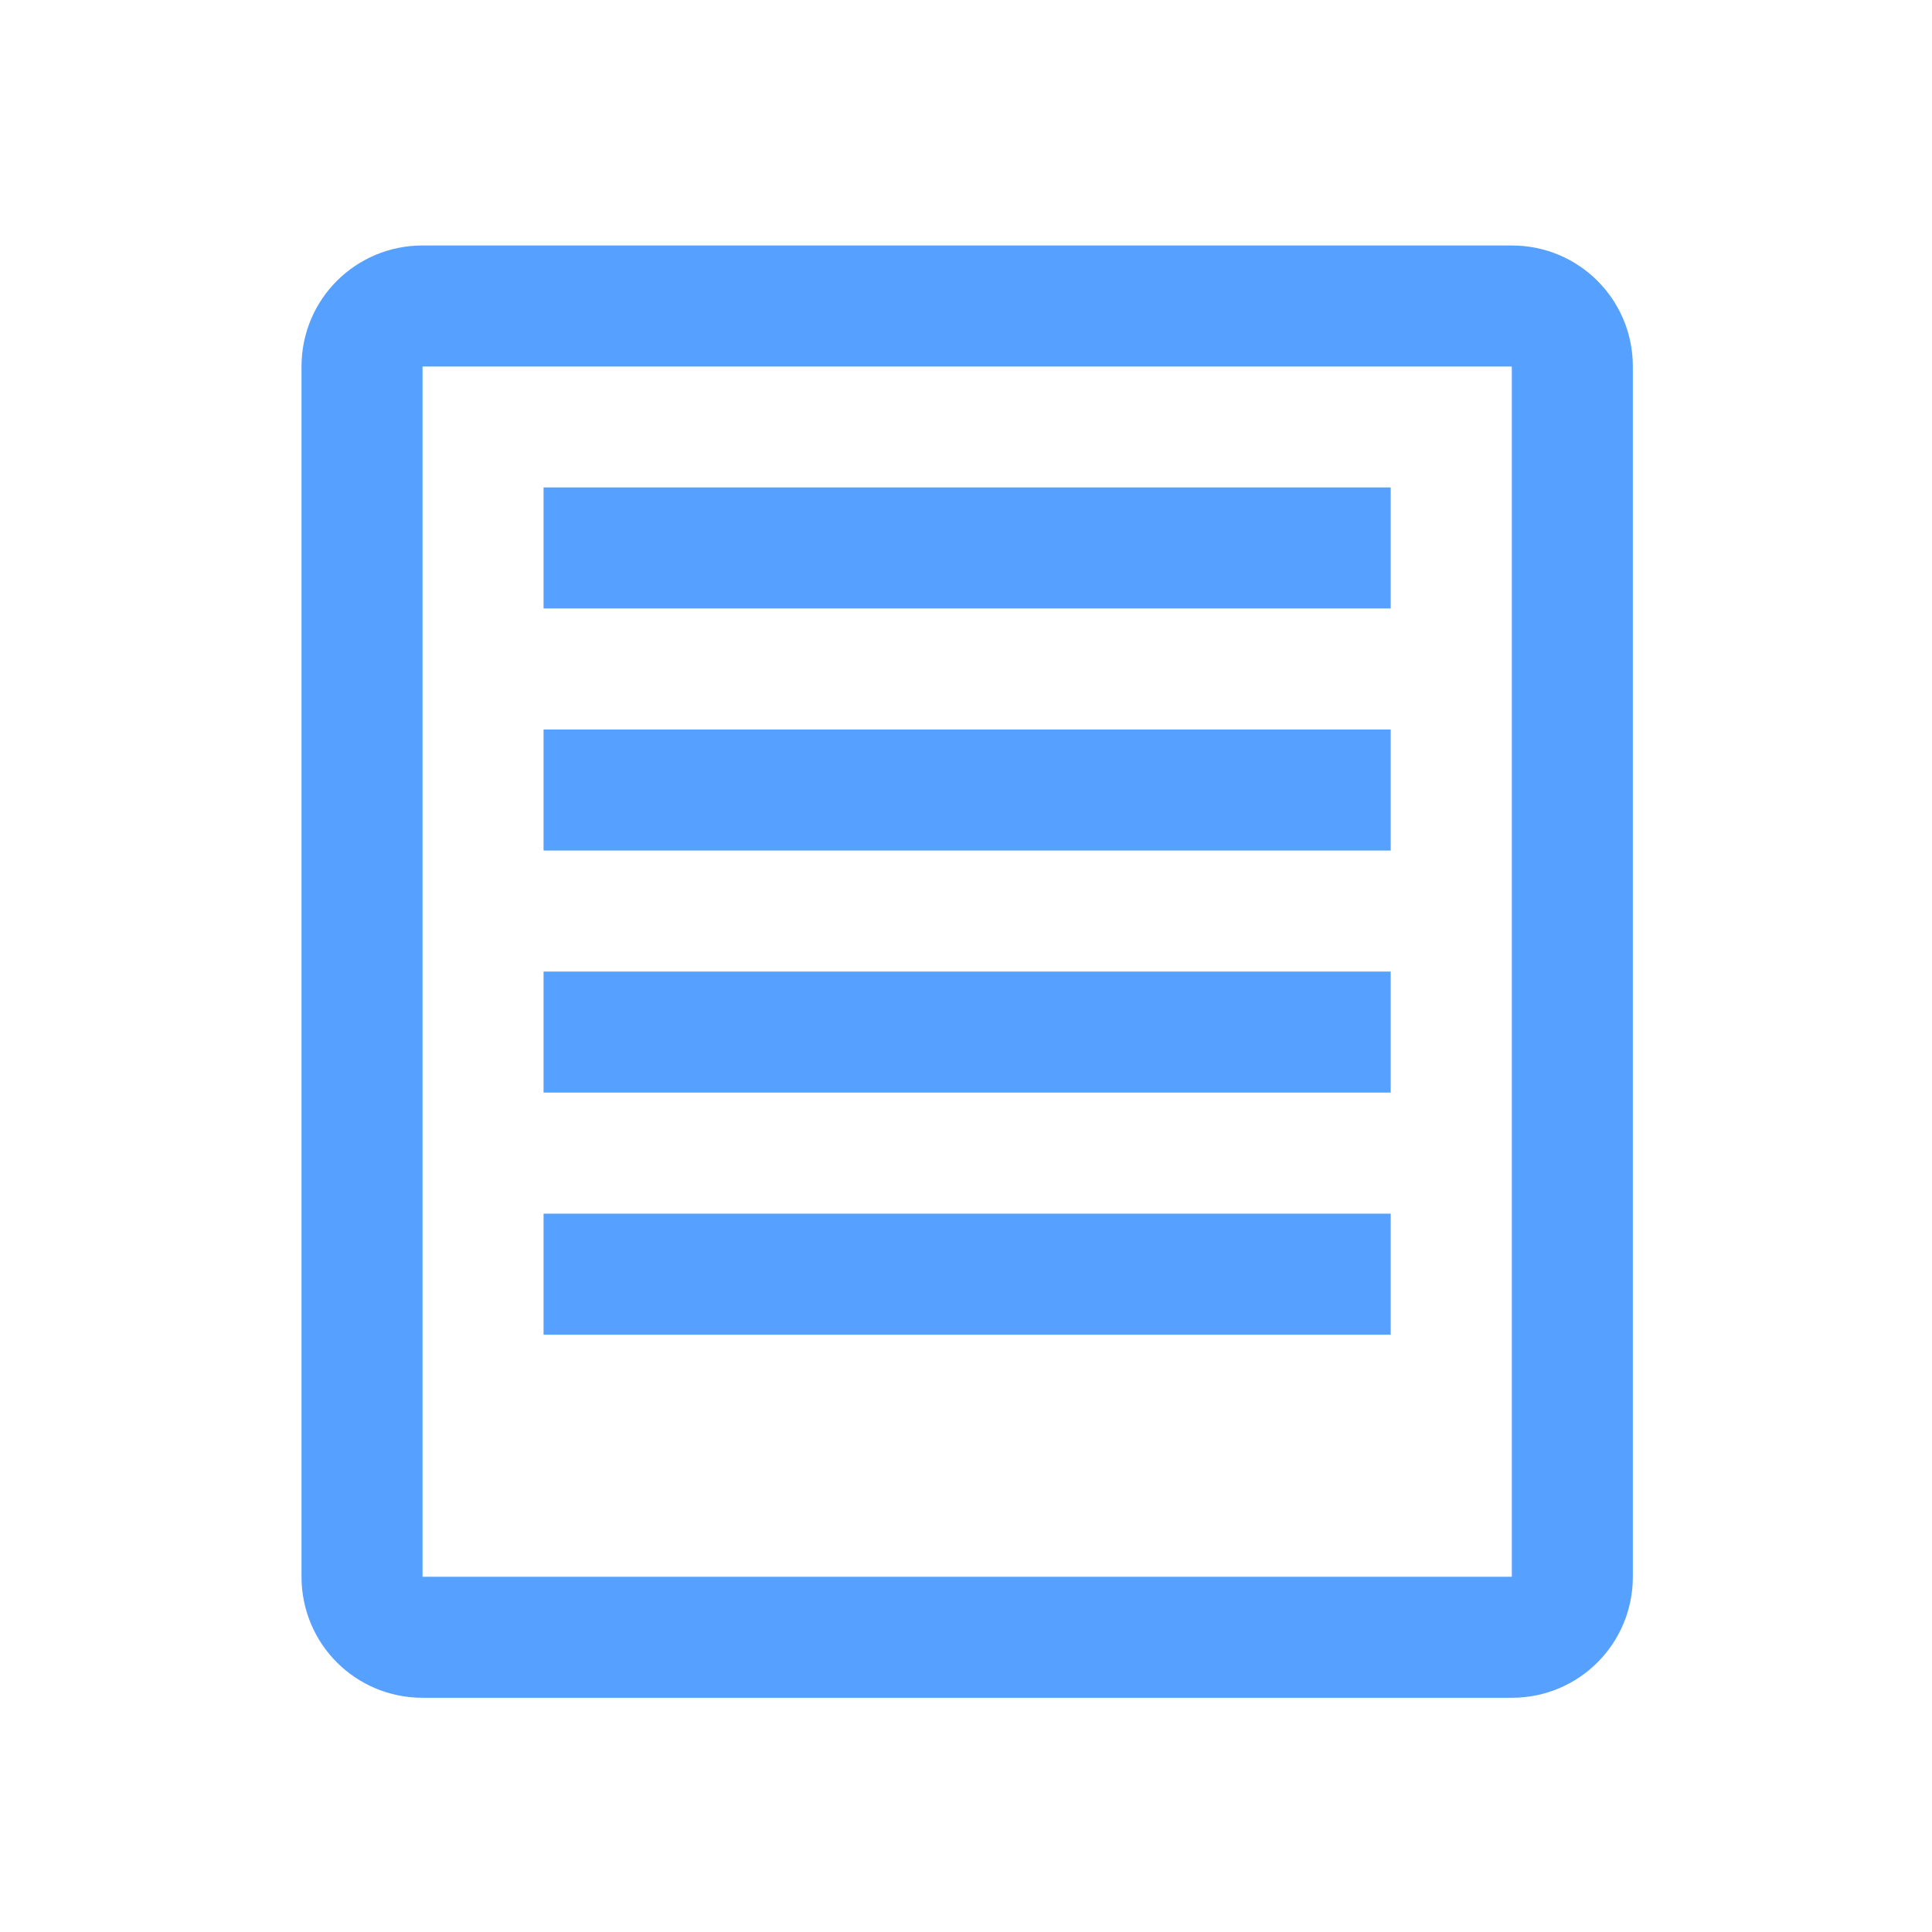 <svg xmlns="http://www.w3.org/2000/svg" width="16" height="16" viewBox="0 0 16 16">
 <path opacity=".75" fill="#1e82ff" d="m-1.861 136.16c-2.938 0-5.303-2.365-5.303-5.303v-53.03c0-2.938 2.365-5.303 5.303-5.303h47.73c2.938 0 5.303 2.365 5.303 5.303v53.03c0 2.938-2.365 5.303-5.303 5.303zm0-5.303h47.73v-53.03h-47.73zm5.303-10.607v-5.303h37.12v5.303zm0-10.607v-5.303h37.12v5.303zm0-10.607v-5.303h37.12v5.303zm0-10.607v-5.303h37.12v5.303z" transform="matrix(.189 0 0 .189 3.851-11.674)" color="#1e82ff" style=""/>
</svg>